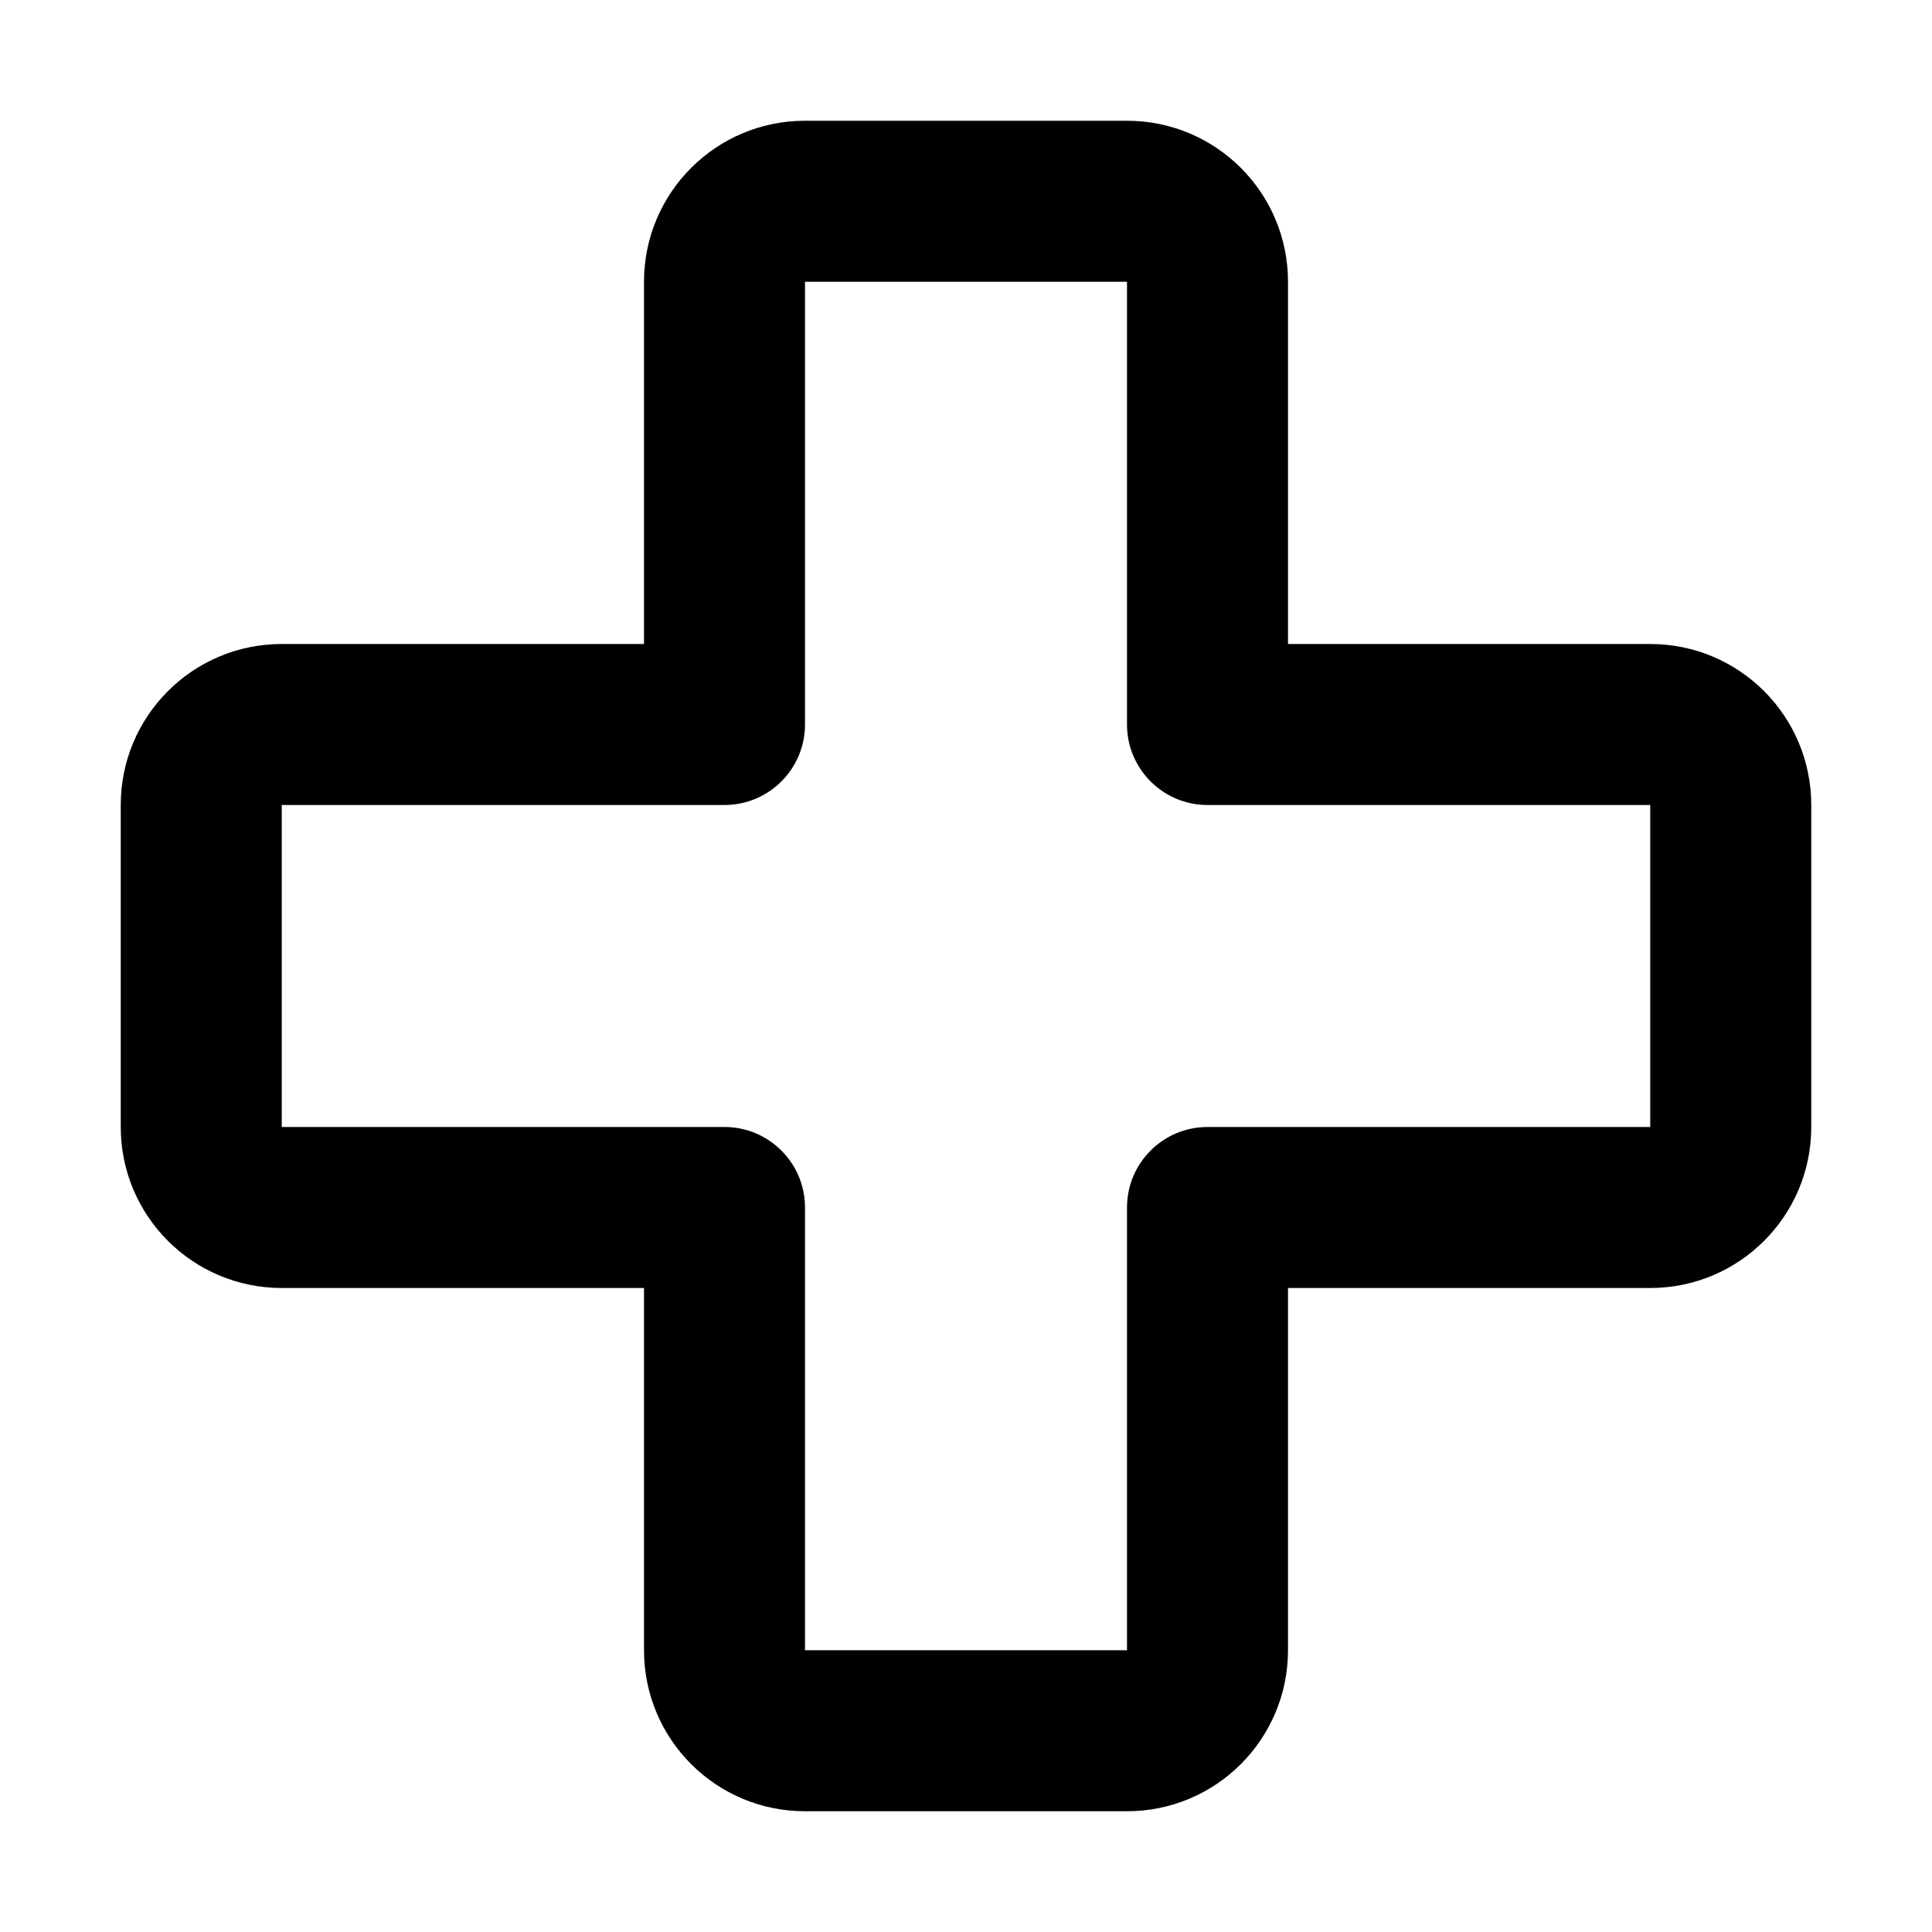 <?xml version="1.0" encoding="UTF-8"?>
<svg width="24px" height="24px" viewBox="0 0 24 24" version="1.1" xmlns="http://www.w3.org/2000/svg" xmlns:xlink="http://www.w3.org/1999/xlink">
    <!-- Generator: Sketch 44.1 (41455) - http://www.bohemiancoding.com/sketch -->
    <title>Bold/SVG/emergency</title>
    <desc>Created with Sketch.</desc>
    <defs></defs>
    <g id="Bold-Outline" stroke="none" stroke-width="1" fill="none" fill-rule="evenodd">
        <g id="emergency" fill-rule="nonzero" fill="#000000">
            <path d="M16,8 L20.5,8 C21.605,8 22.5,8.895 22.5,10 L22.5,14 C22.5,15.105 21.605,16 20.5,16 L16,16 L16,20.5 C16,21.605 15.105,22.5 14,22.5 L10,22.5 C8.895,22.5 8,21.605 8,20.5 L8,16 L3.5,16 C2.395,16 1.5,15.105 1.5,14 L1.5,10 C1.5,8.895 2.395,8 3.5,8 L8,8 L8,3.5 C8,2.395 8.895,1.5 10,1.5 L14,1.5 C15.105,1.5 16,2.395 16,3.5 L16,8 Z M14,9 L14,3.5 L10,3.5 L10,9 C10,9.552 9.552,10 9,10 L3.5,10 L3.5,14 L9,14 C9.552,14 10,14.448 10,15 L10,20.5 L14,20.5 L14,15 C14,14.448 14.448,14 15,14 L20.5,14 L20.5,10 L15,10 C14.448,10 14,9.552 14,9 Z" id="shape"></path>
        </g>
    </g>
</svg>